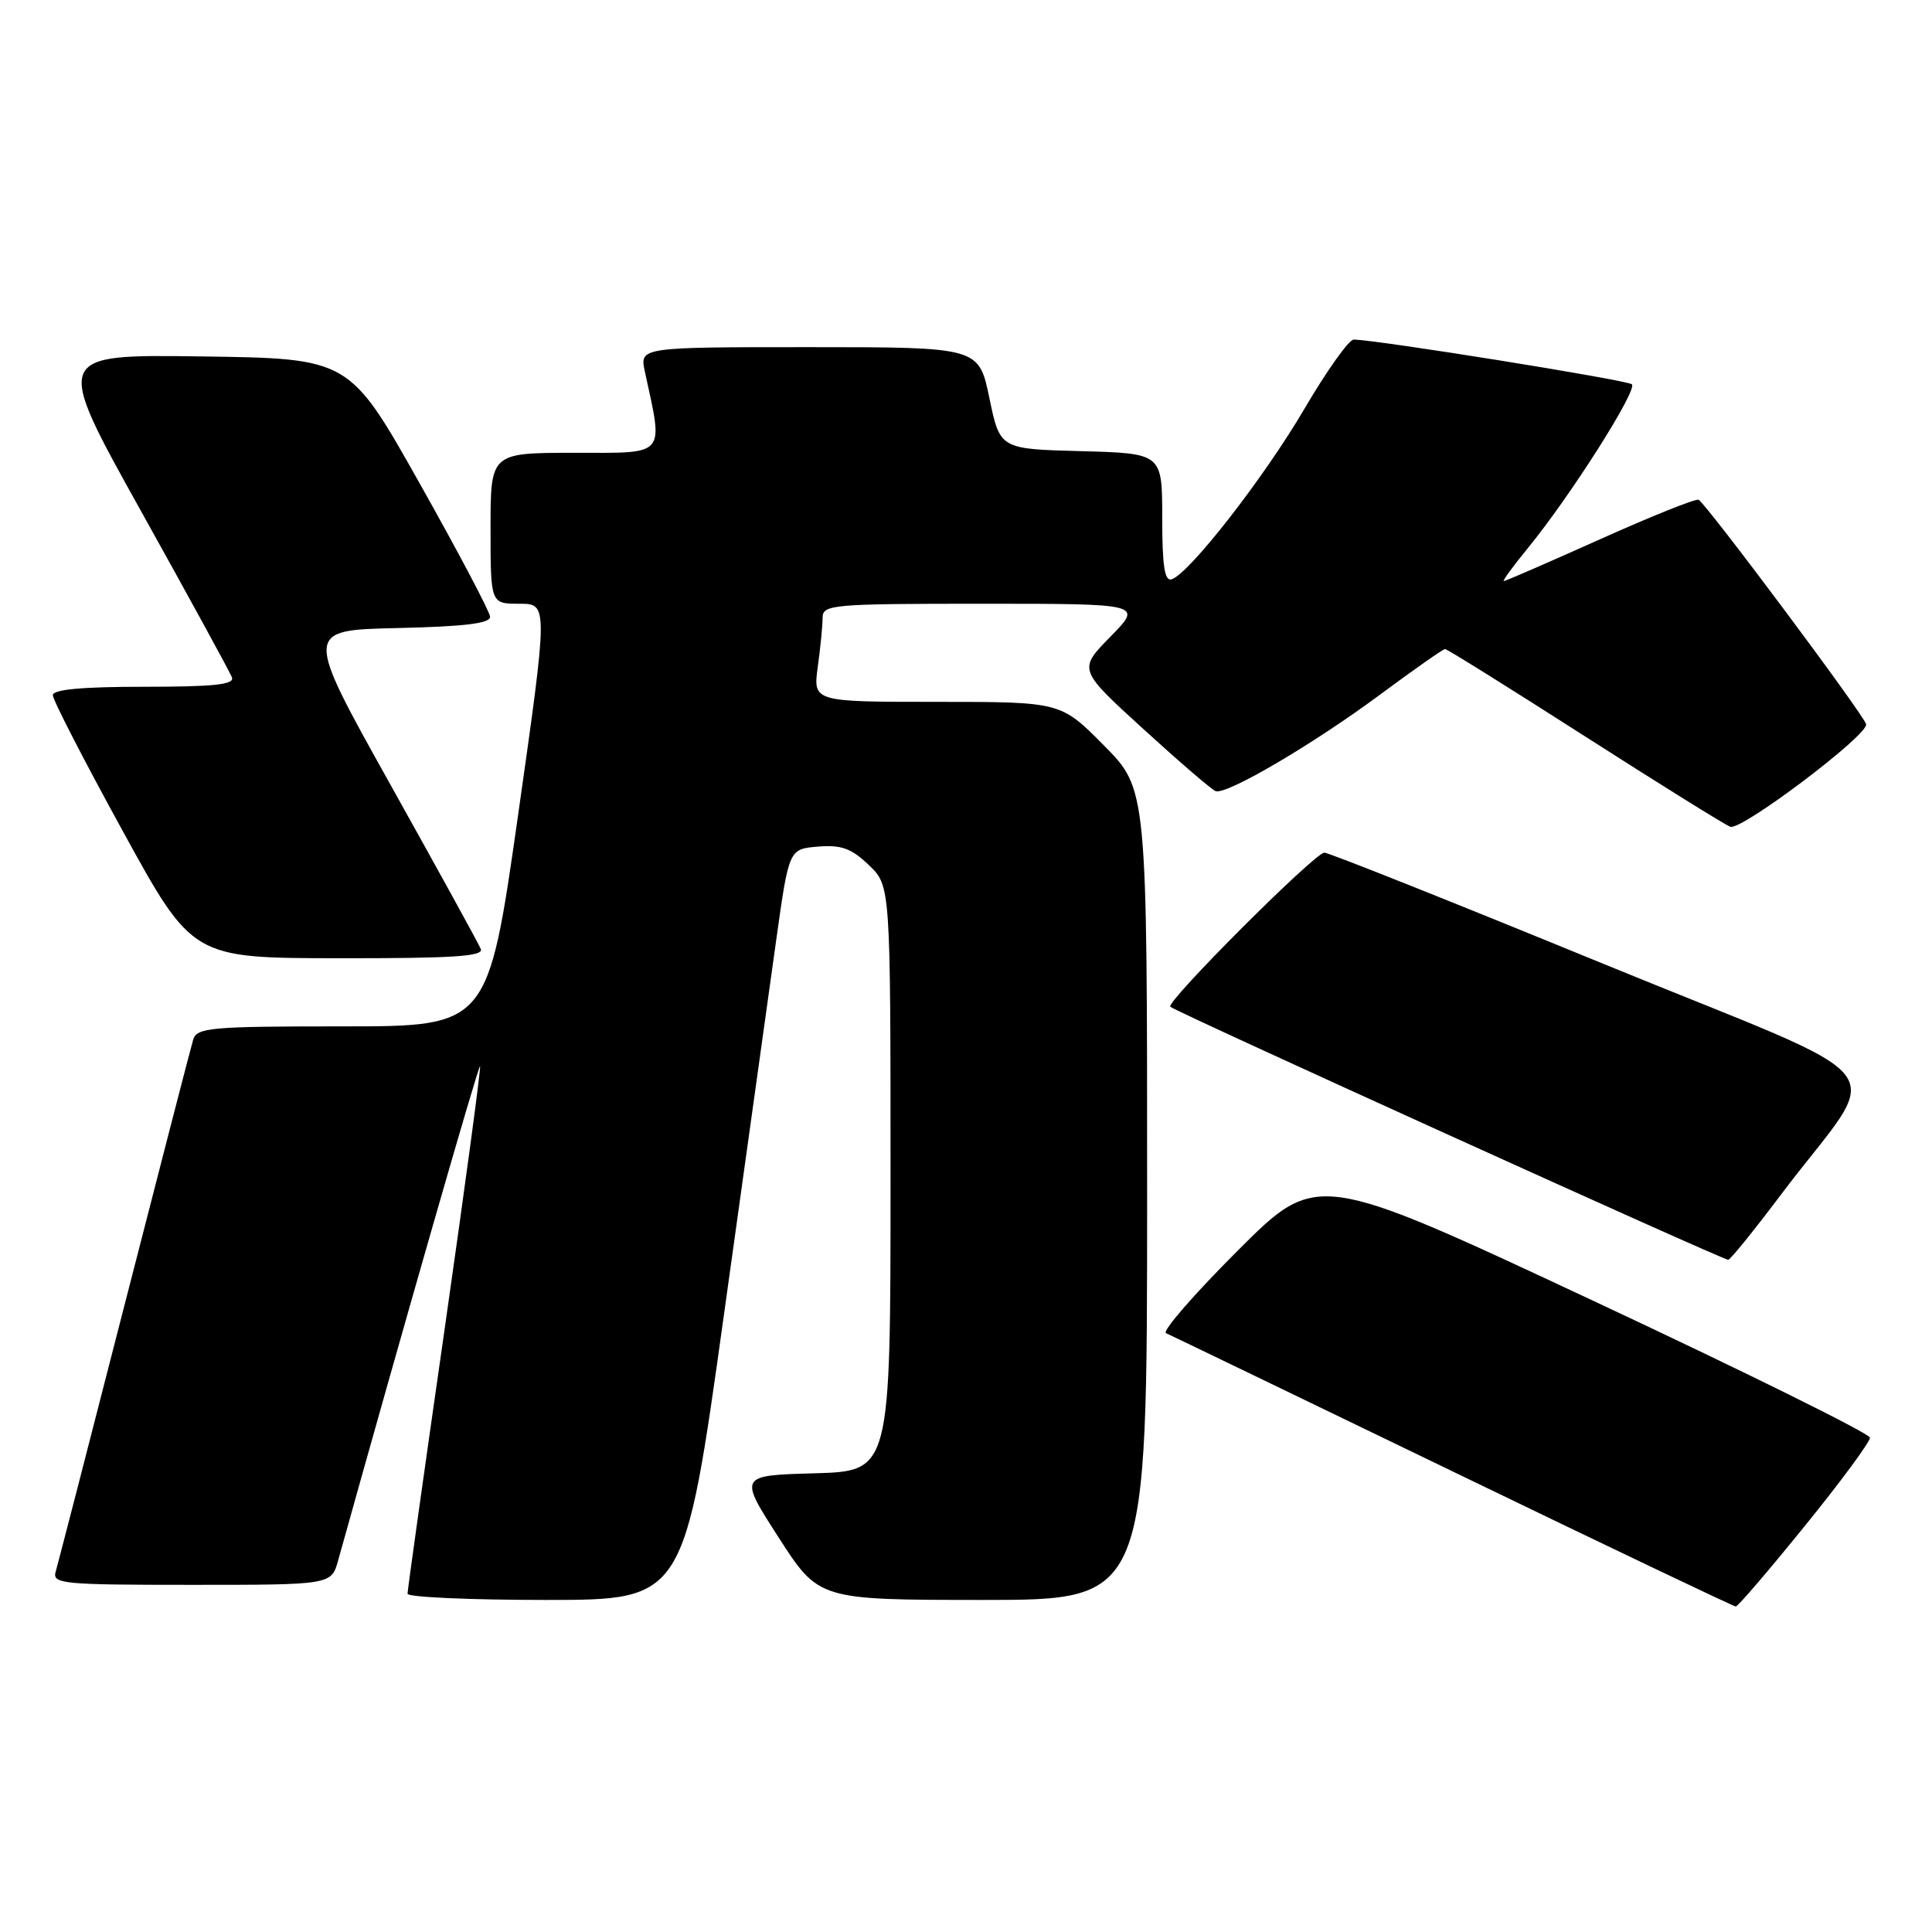 <?xml version="1.0" encoding="UTF-8" standalone="no"?>
<!DOCTYPE svg PUBLIC "-//W3C//DTD SVG 1.1//EN" "http://www.w3.org/Graphics/SVG/1.1/DTD/svg11.dtd" >
<svg xmlns="http://www.w3.org/2000/svg" xmlns:xlink="http://www.w3.org/1999/xlink" version="1.1" viewBox="0 0 256 256">
 <g >
 <path fill="currentColor"
d=" M 239.16 202.18 C 243.93 196.31 247.80 191.05 247.78 190.50 C 247.75 189.95 231.25 181.79 211.11 172.36 C 174.50 155.22 174.50 155.22 164.00 165.72 C 158.22 171.49 153.95 176.41 154.50 176.65 C 155.05 176.89 172.15 185.14 192.50 194.98 C 212.85 204.82 229.72 212.87 230.00 212.87 C 230.28 212.87 234.40 208.06 239.16 202.18 Z  M 95.92 174.25 C 98.81 153.49 101.93 131.10 102.86 124.50 C 104.54 112.50 104.54 112.50 108.39 112.18 C 111.49 111.93 112.81 112.41 115.12 114.62 C 118.00 117.37 118.00 117.37 118.00 156.15 C 118.00 194.93 118.00 194.93 107.94 195.22 C 97.88 195.50 97.88 195.50 103.19 203.75 C 108.50 211.99 108.50 211.99 130.25 212.00 C 152.00 212.00 152.00 212.00 152.00 158.28 C 152.00 104.56 152.00 104.56 146.28 98.78 C 140.56 93.00 140.56 93.00 124.15 93.00 C 107.73 93.00 107.73 93.00 108.36 88.36 C 108.71 85.81 109.00 82.88 109.00 81.86 C 109.00 80.11 110.20 80.00 130.21 80.00 C 151.42 80.00 151.42 80.00 147.14 84.36 C 142.86 88.72 142.86 88.72 151.51 96.61 C 156.27 100.95 160.57 104.65 161.08 104.83 C 162.52 105.36 174.01 98.61 182.92 92.00 C 187.37 88.70 191.22 86.00 191.48 86.00 C 191.74 86.00 200.05 91.18 209.94 97.52 C 219.83 103.85 228.53 109.27 229.27 109.55 C 230.73 110.11 247.64 97.34 247.27 95.96 C 246.91 94.63 225.93 66.54 225.07 66.22 C 224.65 66.06 218.76 68.43 211.98 71.47 C 205.20 74.51 199.48 77.00 199.26 77.00 C 199.04 77.00 200.49 75.02 202.47 72.60 C 208.08 65.75 217.04 51.63 216.23 50.92 C 215.58 50.35 182.21 44.99 179.36 45.00 C 178.74 45.00 175.81 49.11 172.86 54.14 C 167.50 63.29 157.61 75.99 155.25 76.76 C 154.32 77.06 154.00 75.01 154.00 68.62 C 154.00 60.07 154.00 60.07 143.25 59.78 C 132.50 59.50 132.50 59.50 131.10 52.75 C 129.70 46.00 129.70 46.00 107.22 46.00 C 84.75 46.00 84.75 46.00 85.45 49.25 C 87.91 60.61 88.44 60.00 76.13 60.00 C 65.00 60.00 65.00 60.00 65.00 70.00 C 65.00 80.00 65.00 80.00 68.82 80.00 C 72.63 80.00 72.63 80.00 68.65 108.00 C 64.66 136.00 64.66 136.00 45.40 136.00 C 27.92 136.00 26.09 136.16 25.60 137.75 C 25.31 138.71 21.21 154.57 16.48 173.00 C 11.76 191.43 7.66 207.29 7.38 208.25 C 6.90 209.87 8.22 210.00 25.39 210.00 C 43.91 210.00 43.91 210.00 44.81 206.75 C 53.48 175.66 63.41 141.07 63.61 141.28 C 63.75 141.42 61.65 157.02 58.94 175.94 C 56.22 194.87 54.00 210.72 54.00 211.18 C 54.00 211.63 62.25 212.00 72.33 212.00 C 90.66 212.00 90.66 212.00 95.92 174.25 Z  M 236.00 158.28 C 249.67 140.14 252.90 144.30 212.23 127.62 C 192.58 119.56 176.04 112.97 175.48 112.98 C 174.20 113.01 154.44 132.77 155.07 133.40 C 155.68 134.02 228.35 166.98 229.00 166.93 C 229.28 166.92 232.43 163.02 236.00 158.28 Z  M 63.71 125.75 C 63.43 125.06 58.05 115.28 51.75 104.00 C 40.30 83.50 40.30 83.50 52.65 83.22 C 61.59 83.02 64.98 82.60 64.94 81.72 C 64.90 81.05 60.69 73.08 55.58 64.00 C 46.29 47.50 46.29 47.50 26.71 47.23 C 7.12 46.96 7.12 46.96 18.69 67.73 C 25.05 79.15 30.47 89.06 30.73 89.75 C 31.10 90.71 28.38 91.00 19.11 91.00 C 10.84 91.00 7.00 91.36 7.00 92.12 C 7.00 92.74 11.16 100.82 16.25 110.09 C 25.50 126.95 25.50 126.95 44.86 126.97 C 59.96 126.99 64.10 126.73 63.71 125.75 Z "/>
</g>
</svg>